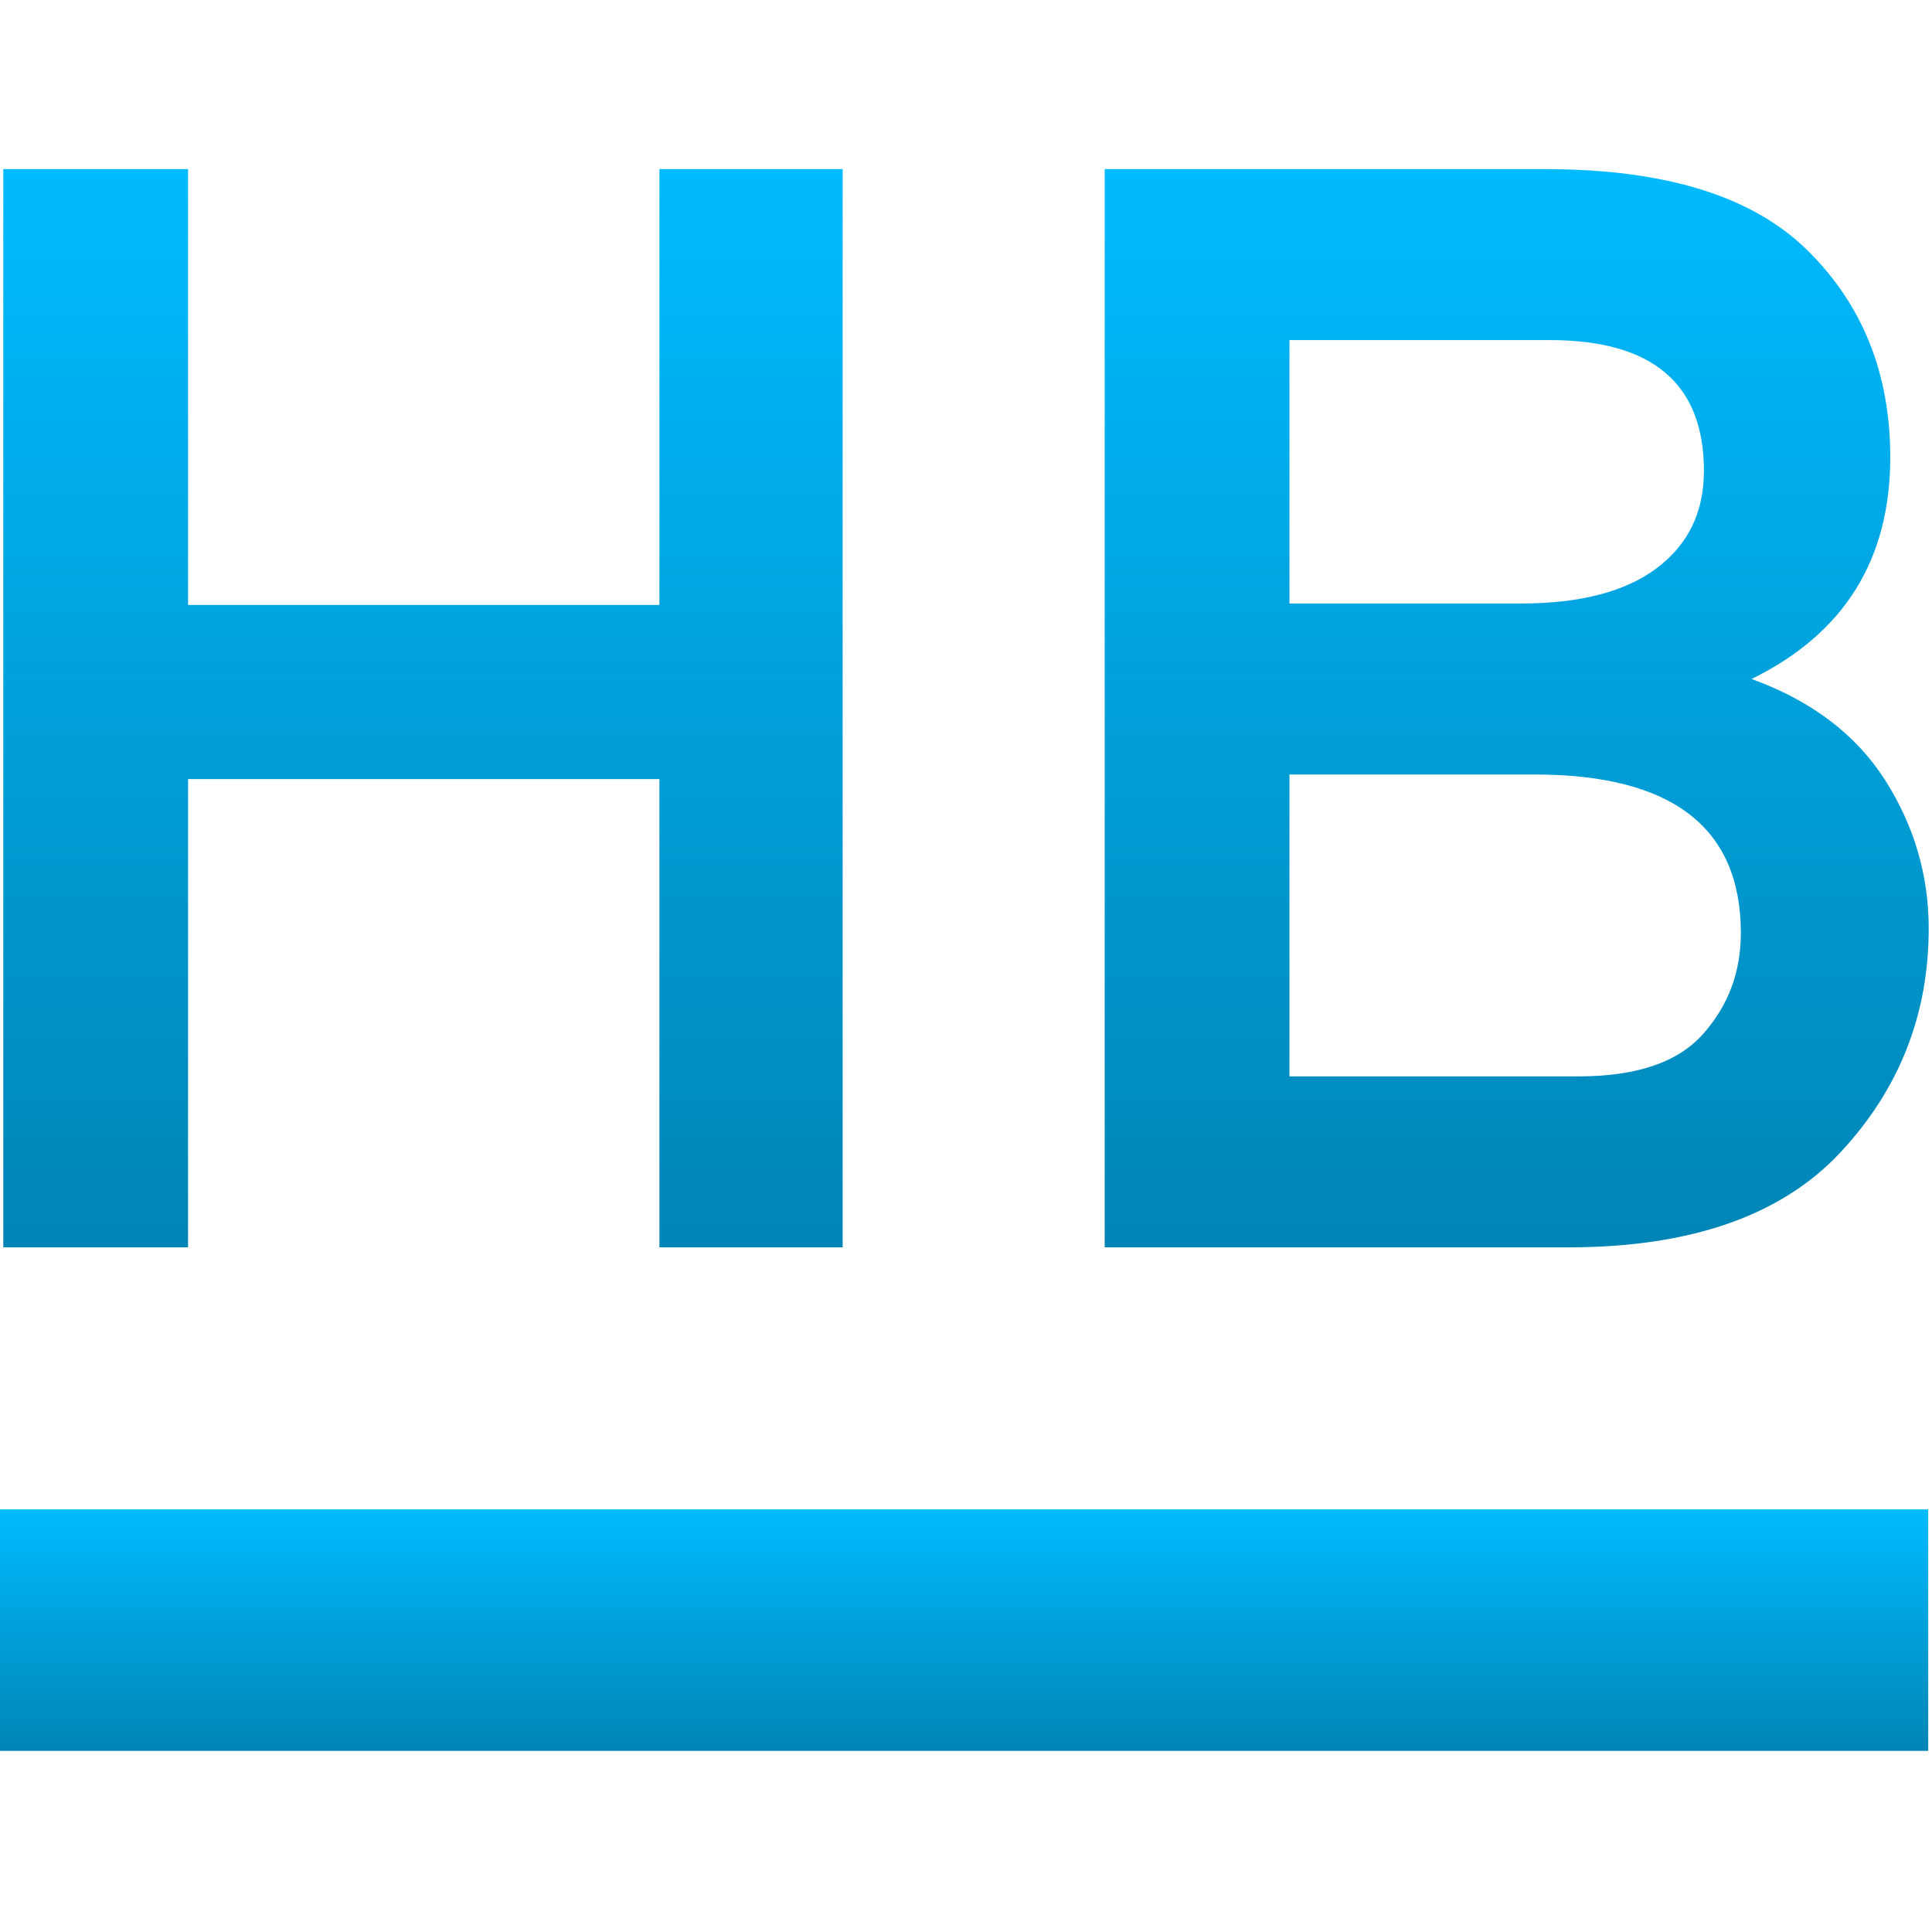 <svg xmlns="http://www.w3.org/2000/svg" xmlns:xlink="http://www.w3.org/1999/xlink" width="64" height="64" viewBox="0 0 64 64" version="1.1">
<defs>
<linearGradient id="linear0" gradientUnits="userSpaceOnUse" x1="0" y1="0" x2="0" y2="1" gradientTransform="matrix(64,0,0,8,-0.125,50)">
<stop offset="0" style="stop-color:#00bbff;stop-opacity:1;"/>
<stop offset="1" style="stop-color:#0085b5;stop-opacity:1;"/>
</linearGradient>
<linearGradient id="linear1" gradientUnits="userSpaceOnUse" x1="0" y1="0" x2="0" y2="1" gradientTransform="matrix(63.781,0,0,35.719,0.109,5.602)">
<stop offset="0" style="stop-color:#00bbff;stop-opacity:1;"/>
<stop offset="1" style="stop-color:#0085b5;stop-opacity:1;"/>
</linearGradient>
</defs>
<g id="surface1">
<path style=" stroke:none;fill-rule:evenodd;fill:url(#linear0);" d="M -0.125 50 L 63.875 50 L 63.875 58 L -0.125 58 Z M -0.125 50 "/>
<path style=" stroke:none;fill-rule:evenodd;fill:url(#linear1);" d="M 27.914 41.32 L 21.844 41.32 L 21.844 25.809 L 6.23 25.809 L 6.23 41.32 L 0.109 41.32 L 0.109 5.602 L 6.23 5.602 L 6.23 20.039 L 21.844 20.039 L 21.844 5.602 L 27.914 5.602 Z M 36.594 41.32 L 36.594 5.602 L 51.188 5.602 C 55.168 5.602 58.066 6.5 59.887 8.305 C 61.707 10.105 62.617 12.387 62.617 15.145 C 62.617 18.543 61.086 20.992 58.023 22.492 C 59.996 23.207 61.469 24.32 62.441 25.832 C 63.406 27.348 63.891 28.988 63.891 30.758 C 63.891 33.613 62.914 36.09 60.961 38.18 C 59.004 40.273 56 41.32 51.953 41.32 Z M 42.715 19.992 L 50.371 19.992 C 52.344 19.992 53.848 19.602 54.887 18.816 C 55.926 18.035 56.445 16.961 56.445 15.602 C 56.445 12.711 54.742 11.266 51.34 11.266 L 42.715 11.266 Z M 42.715 35.656 L 52.309 35.656 C 54.215 35.656 55.586 35.188 56.414 34.254 C 57.25 33.316 57.668 32.203 57.668 30.91 C 57.668 27.406 55.387 25.656 50.828 25.656 L 42.715 25.656 Z M 42.715 35.656 "/>
</g>
</svg>
